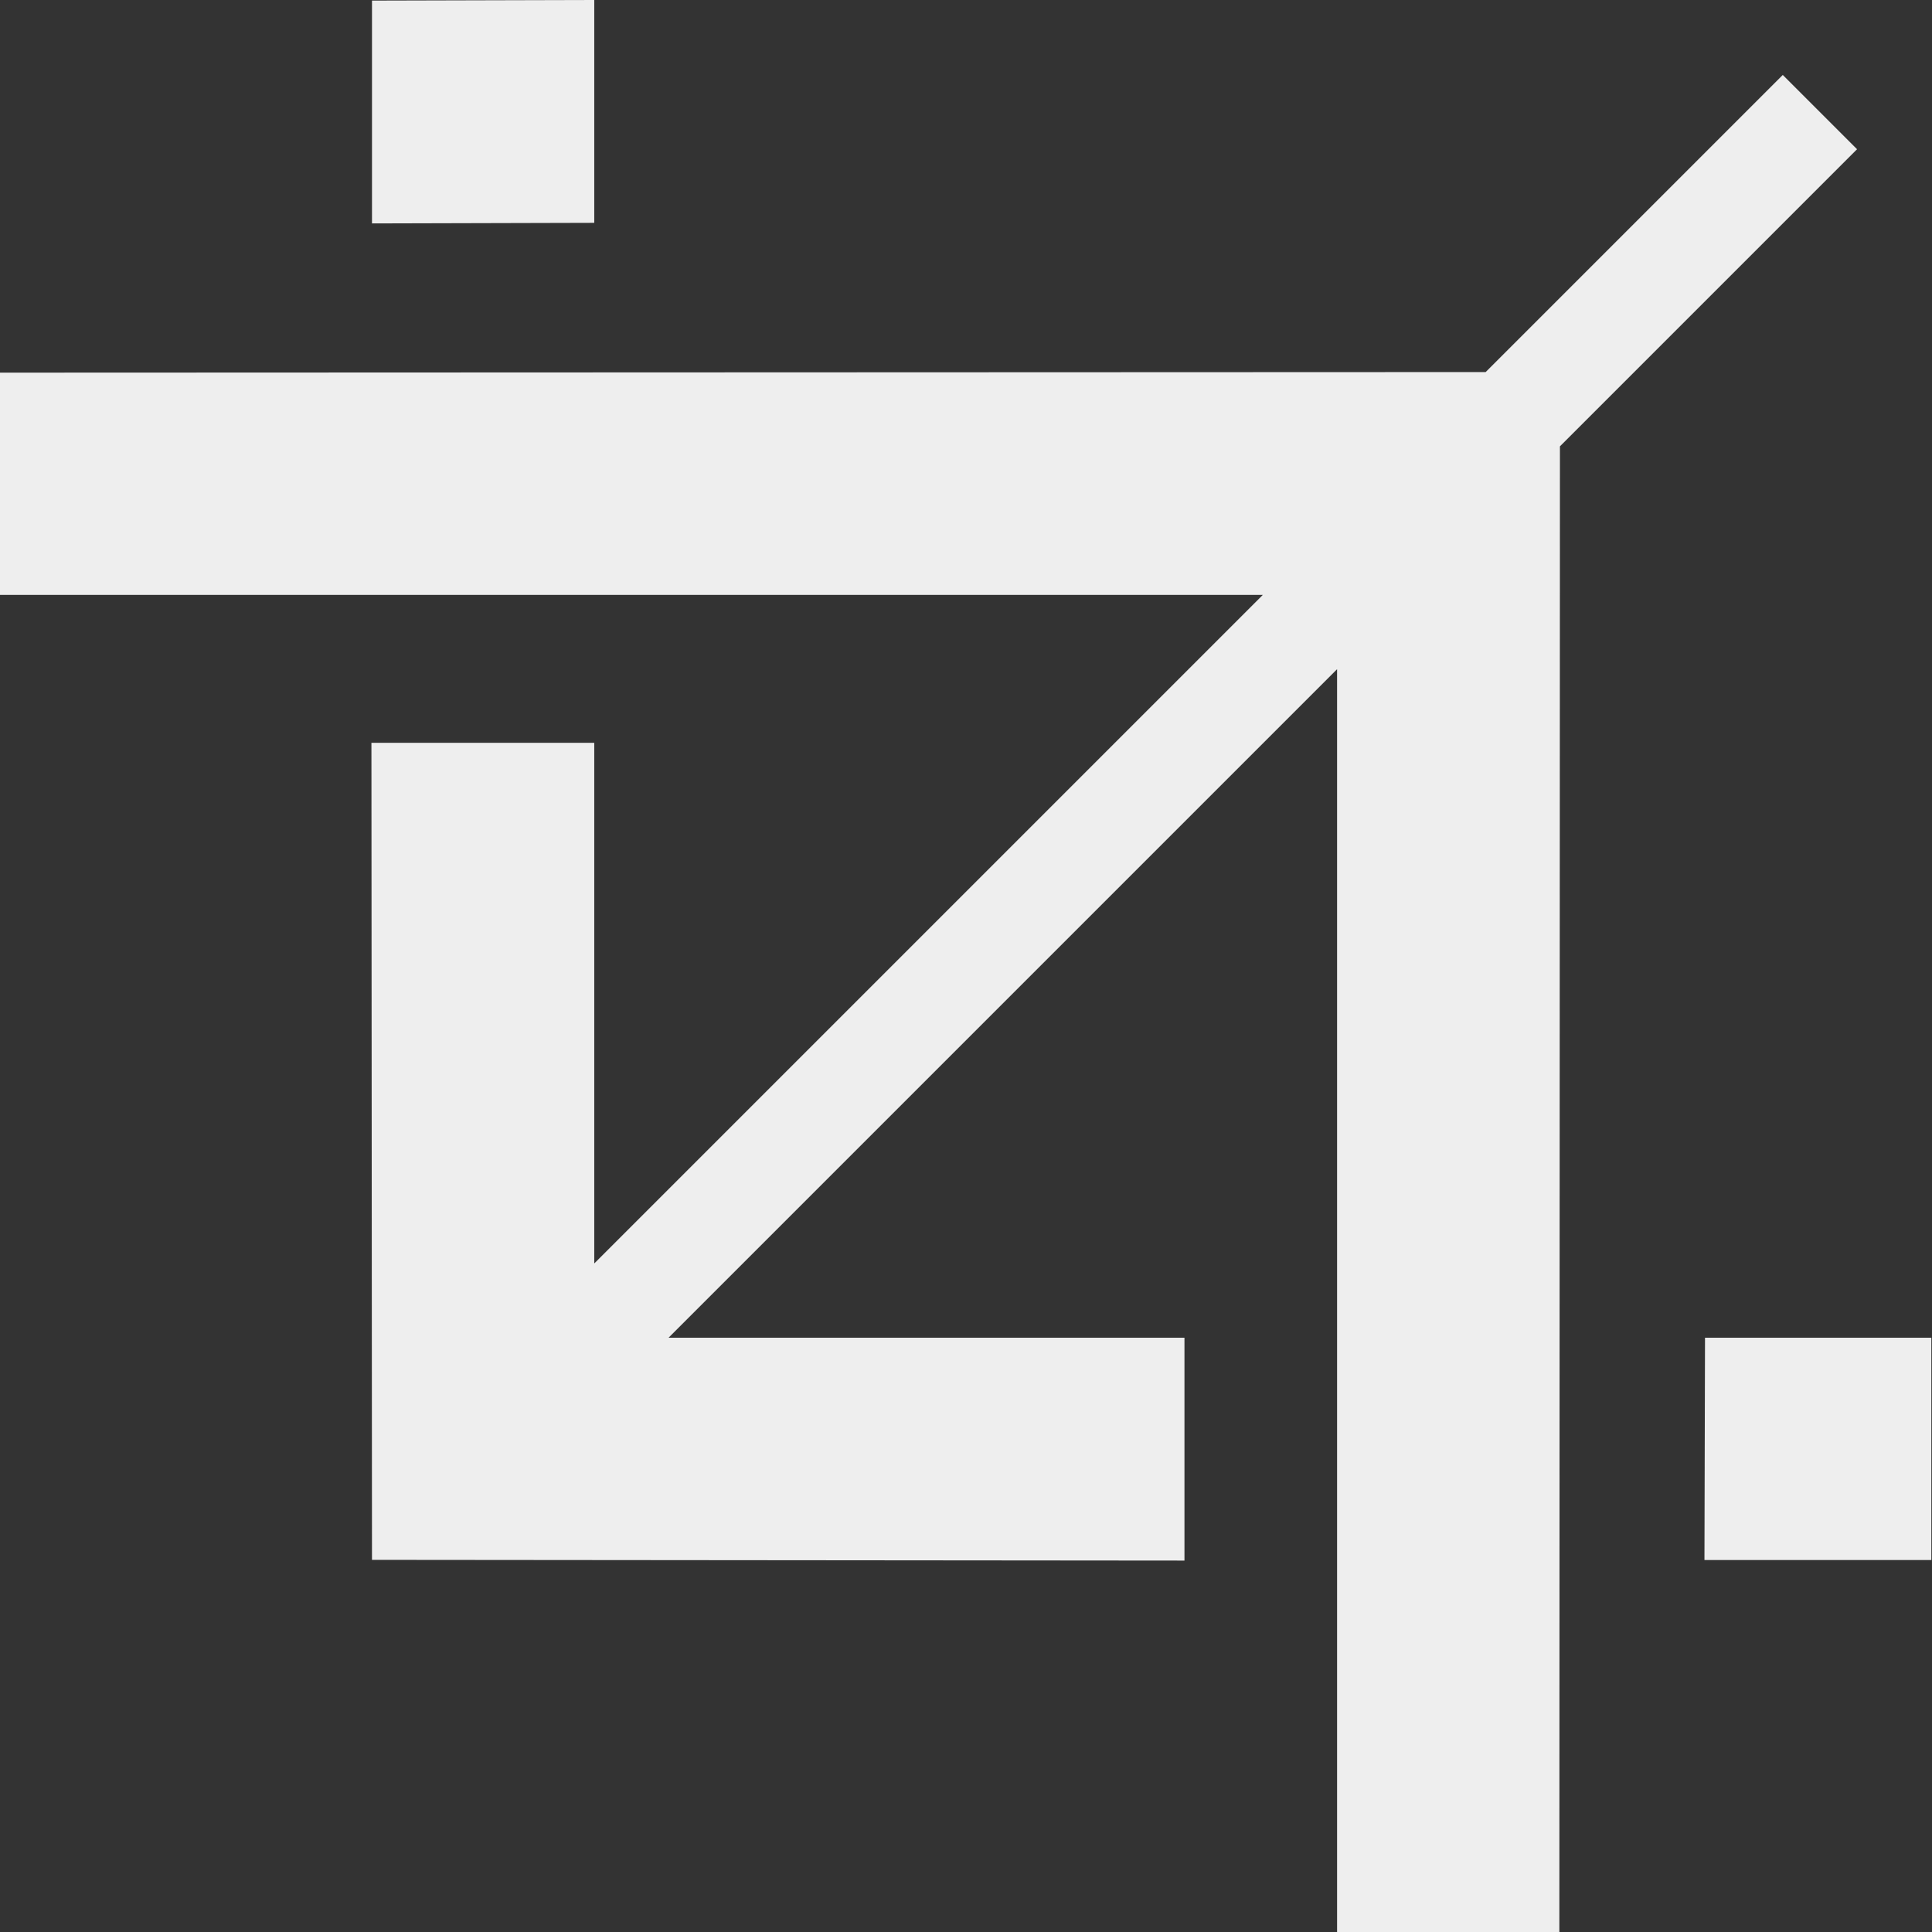 <svg xmlns="http://www.w3.org/2000/svg" xmlns:xlink="http://www.w3.org/1999/xlink" version="1.1" x="0px" y="0px" width="16px" height="16px" viewBox="0 0 100 100" enable-background="new 0 0 100 100" xml:space="preserve" fill="#eeeeee">
<rect x="0" y="0" width="100" height="100" fill="#333333" stroke="none"/>
<g id="Captions" display="none">
</g>
<g id="Your_Icon">
	<polygon points="30.759,0 19.254,0.03 19.254,11.564 30.759,11.534  "/>
	<polygon points="88.251,69.241 88.222,80.746 99.966,80.746 99.966,69.241  "/>
	<polygon points="96.121,7.724 92.276,3.879 76.897,19.258 0,19.288 0,30.793 65.362,30.793 30.759,65.396 30.759,38.448    19.225,38.448 19.254,80.738 61.308,80.775 61.308,69.241 34.604,69.241 69.207,34.638 69.207,100 80.712,100 80.742,23.103  "/>
</g>
</svg>
